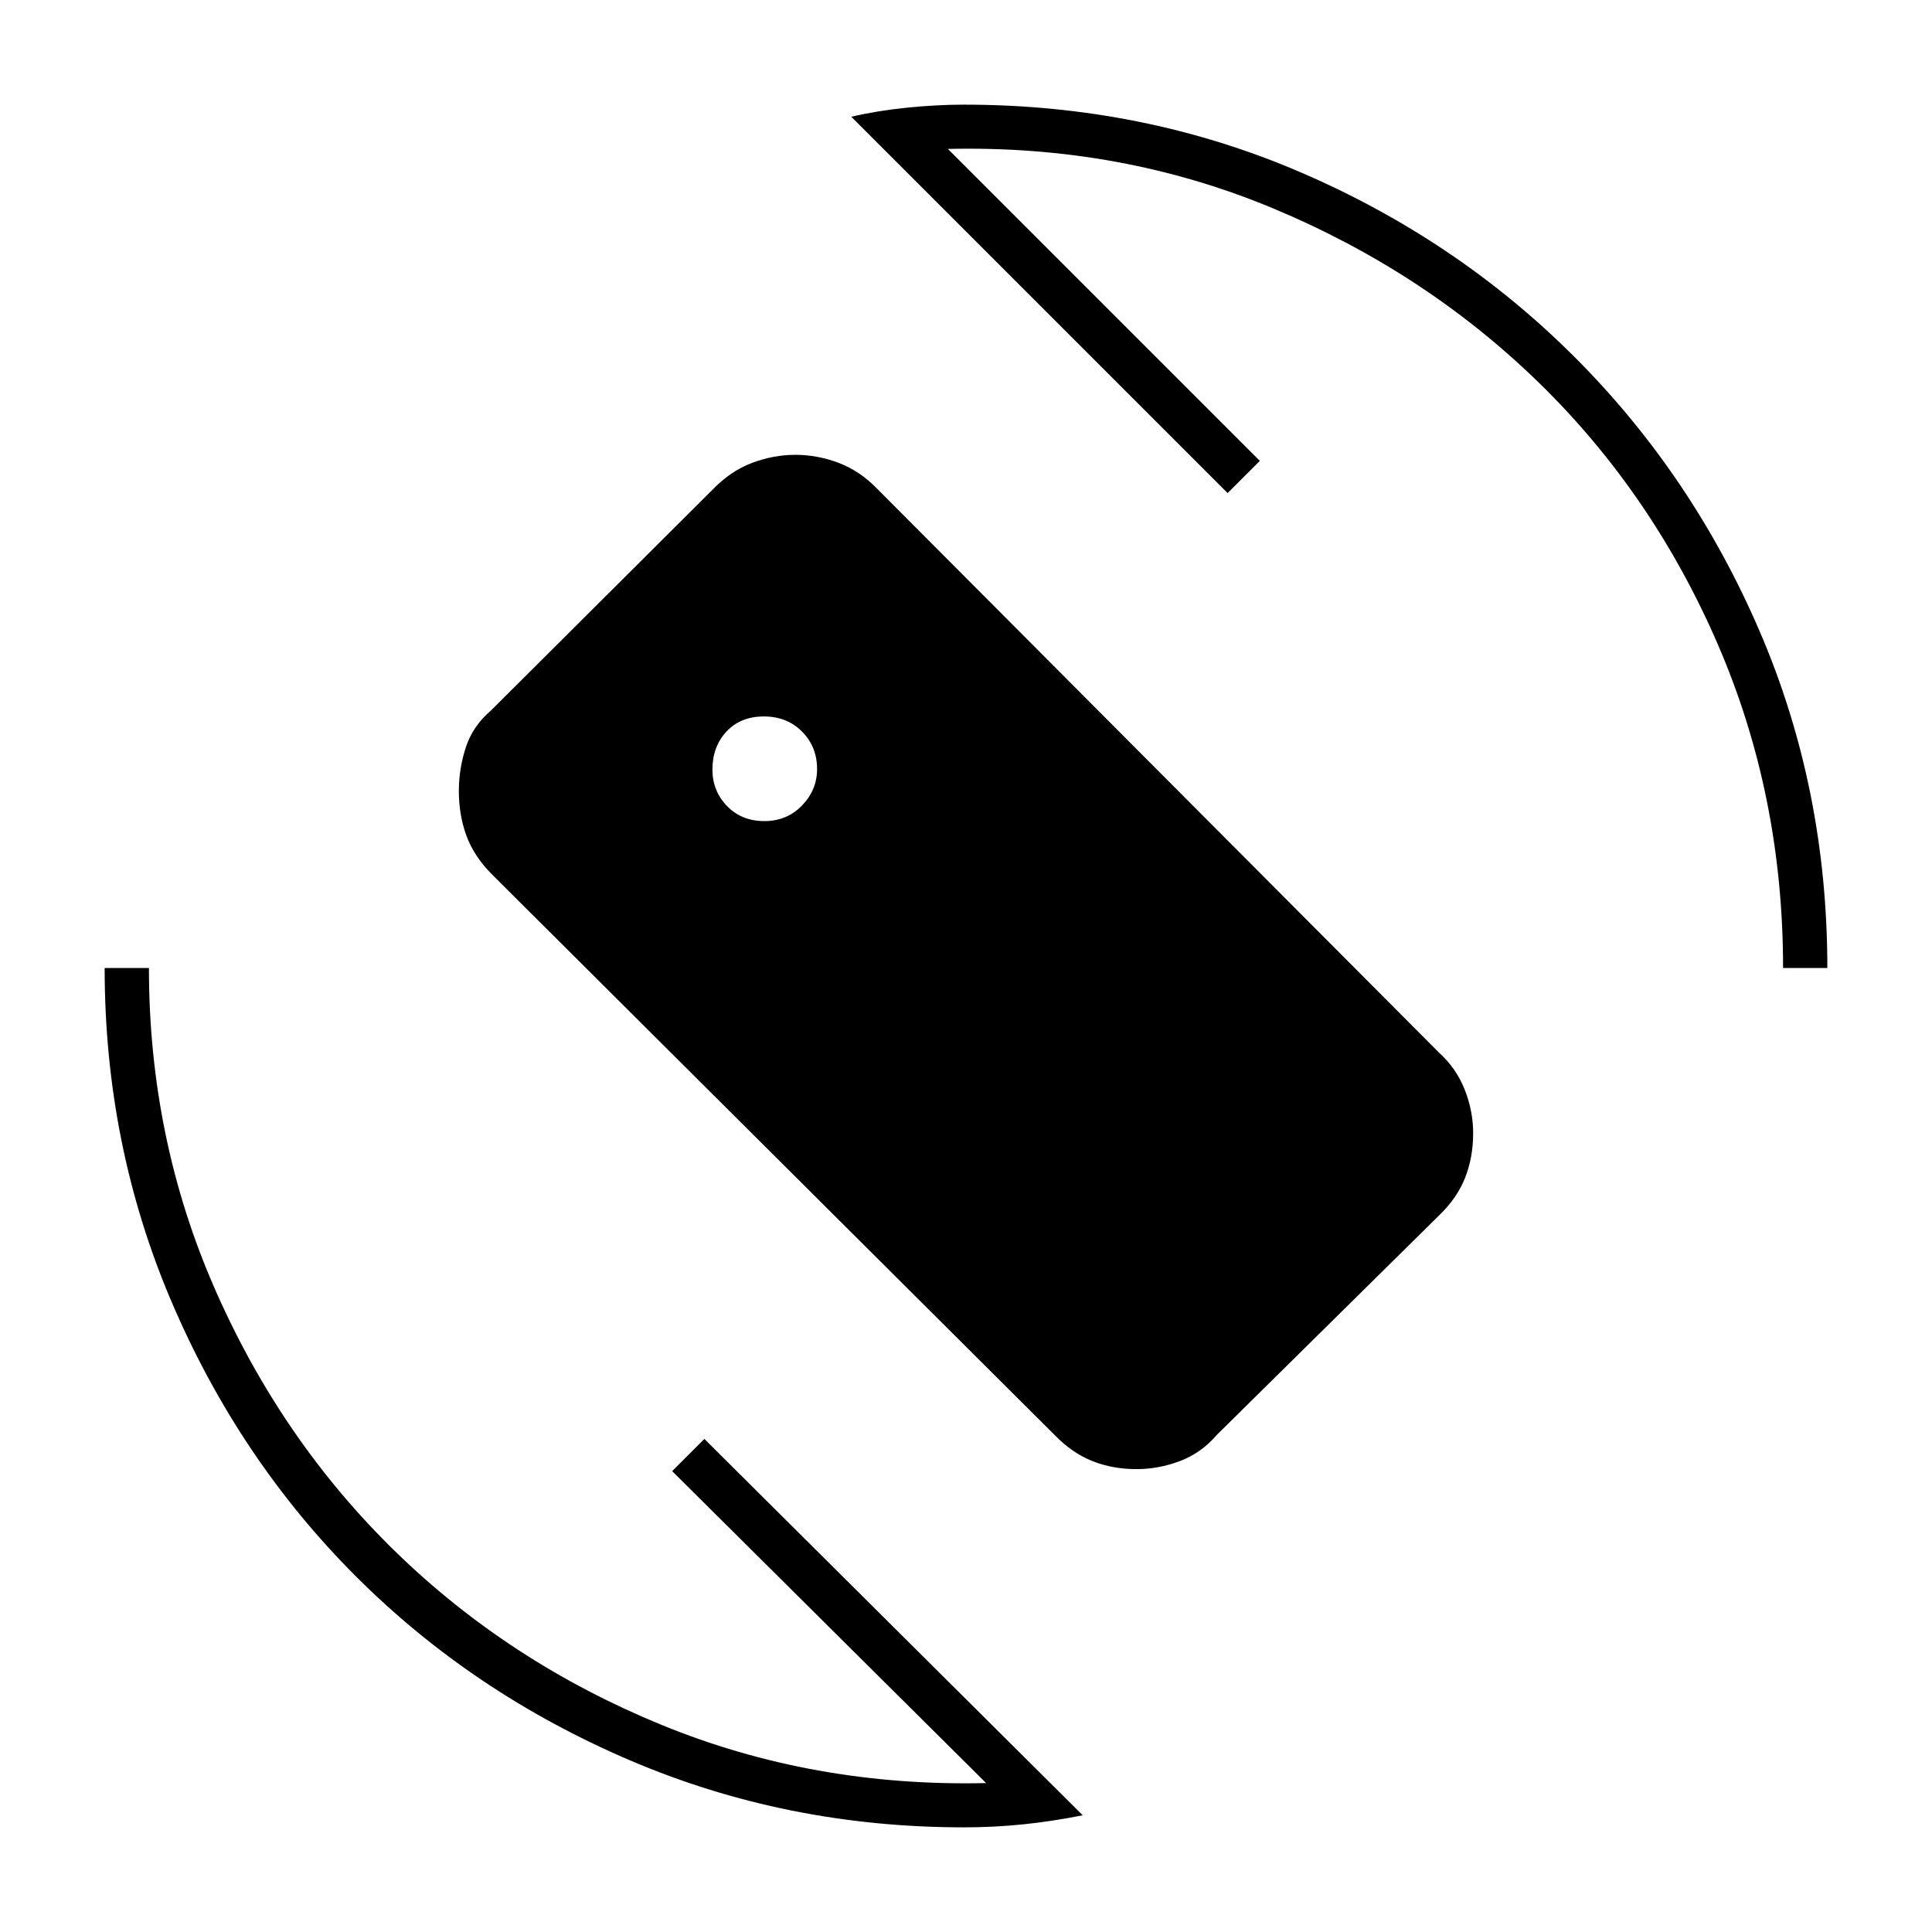 <svg xmlns="http://www.w3.org/2000/svg" height="48" viewBox="0 -960 960 960" width="48"><path d="M479-52q-88.27 0-166.3-33.44-78.02-33.44-135.92-91.34-57.9-57.9-91.34-135.92Q52-390.73 52-479h22q0 85 33 160t89.5 130q56.5 55 132 86T490-74L334-229l16-16L538-58q-15 3-29.5 4.5T479-52Zm407-427q0-86-32.5-161t-89-130q-56.5-55-132-86.5T471-886l155 155-16 16-187-187q12.93-3 27.71-4.5Q465.5-908 479-908q89 0 167 33.5t136.5 92Q841-724 874.5-646T908-479h-22ZM524-247 243.97-526q-8.58-8.77-12.27-18.93-3.7-10.16-3.7-22.11 0-10.96 3.46-21.59Q234.91-599.26 244-607l110.38-110q8.73-9 19.34-13t21.52-4q10.9 0 21.48 4T436-717l279.03 280.03q8.58 7.74 12.77 18.4 4.2 10.66 4.2 21.61 0 11.96-3.96 22.09Q724.09-364.74 715-356L604.62-247q-7.73 9-18.34 13t-21.52 4q-11.9 0-21.98-4T524-247ZM379.81-552q11.19 0 18.69-7.74 7.5-7.75 7.5-18.07 0-11.19-7.49-18.69-7.49-7.5-18.94-7.5-11.57 0-18.57 7.49t-7 18.94q0 10.57 7.24 18.07 7.25 7.5 18.57 7.5Z"/></svg>